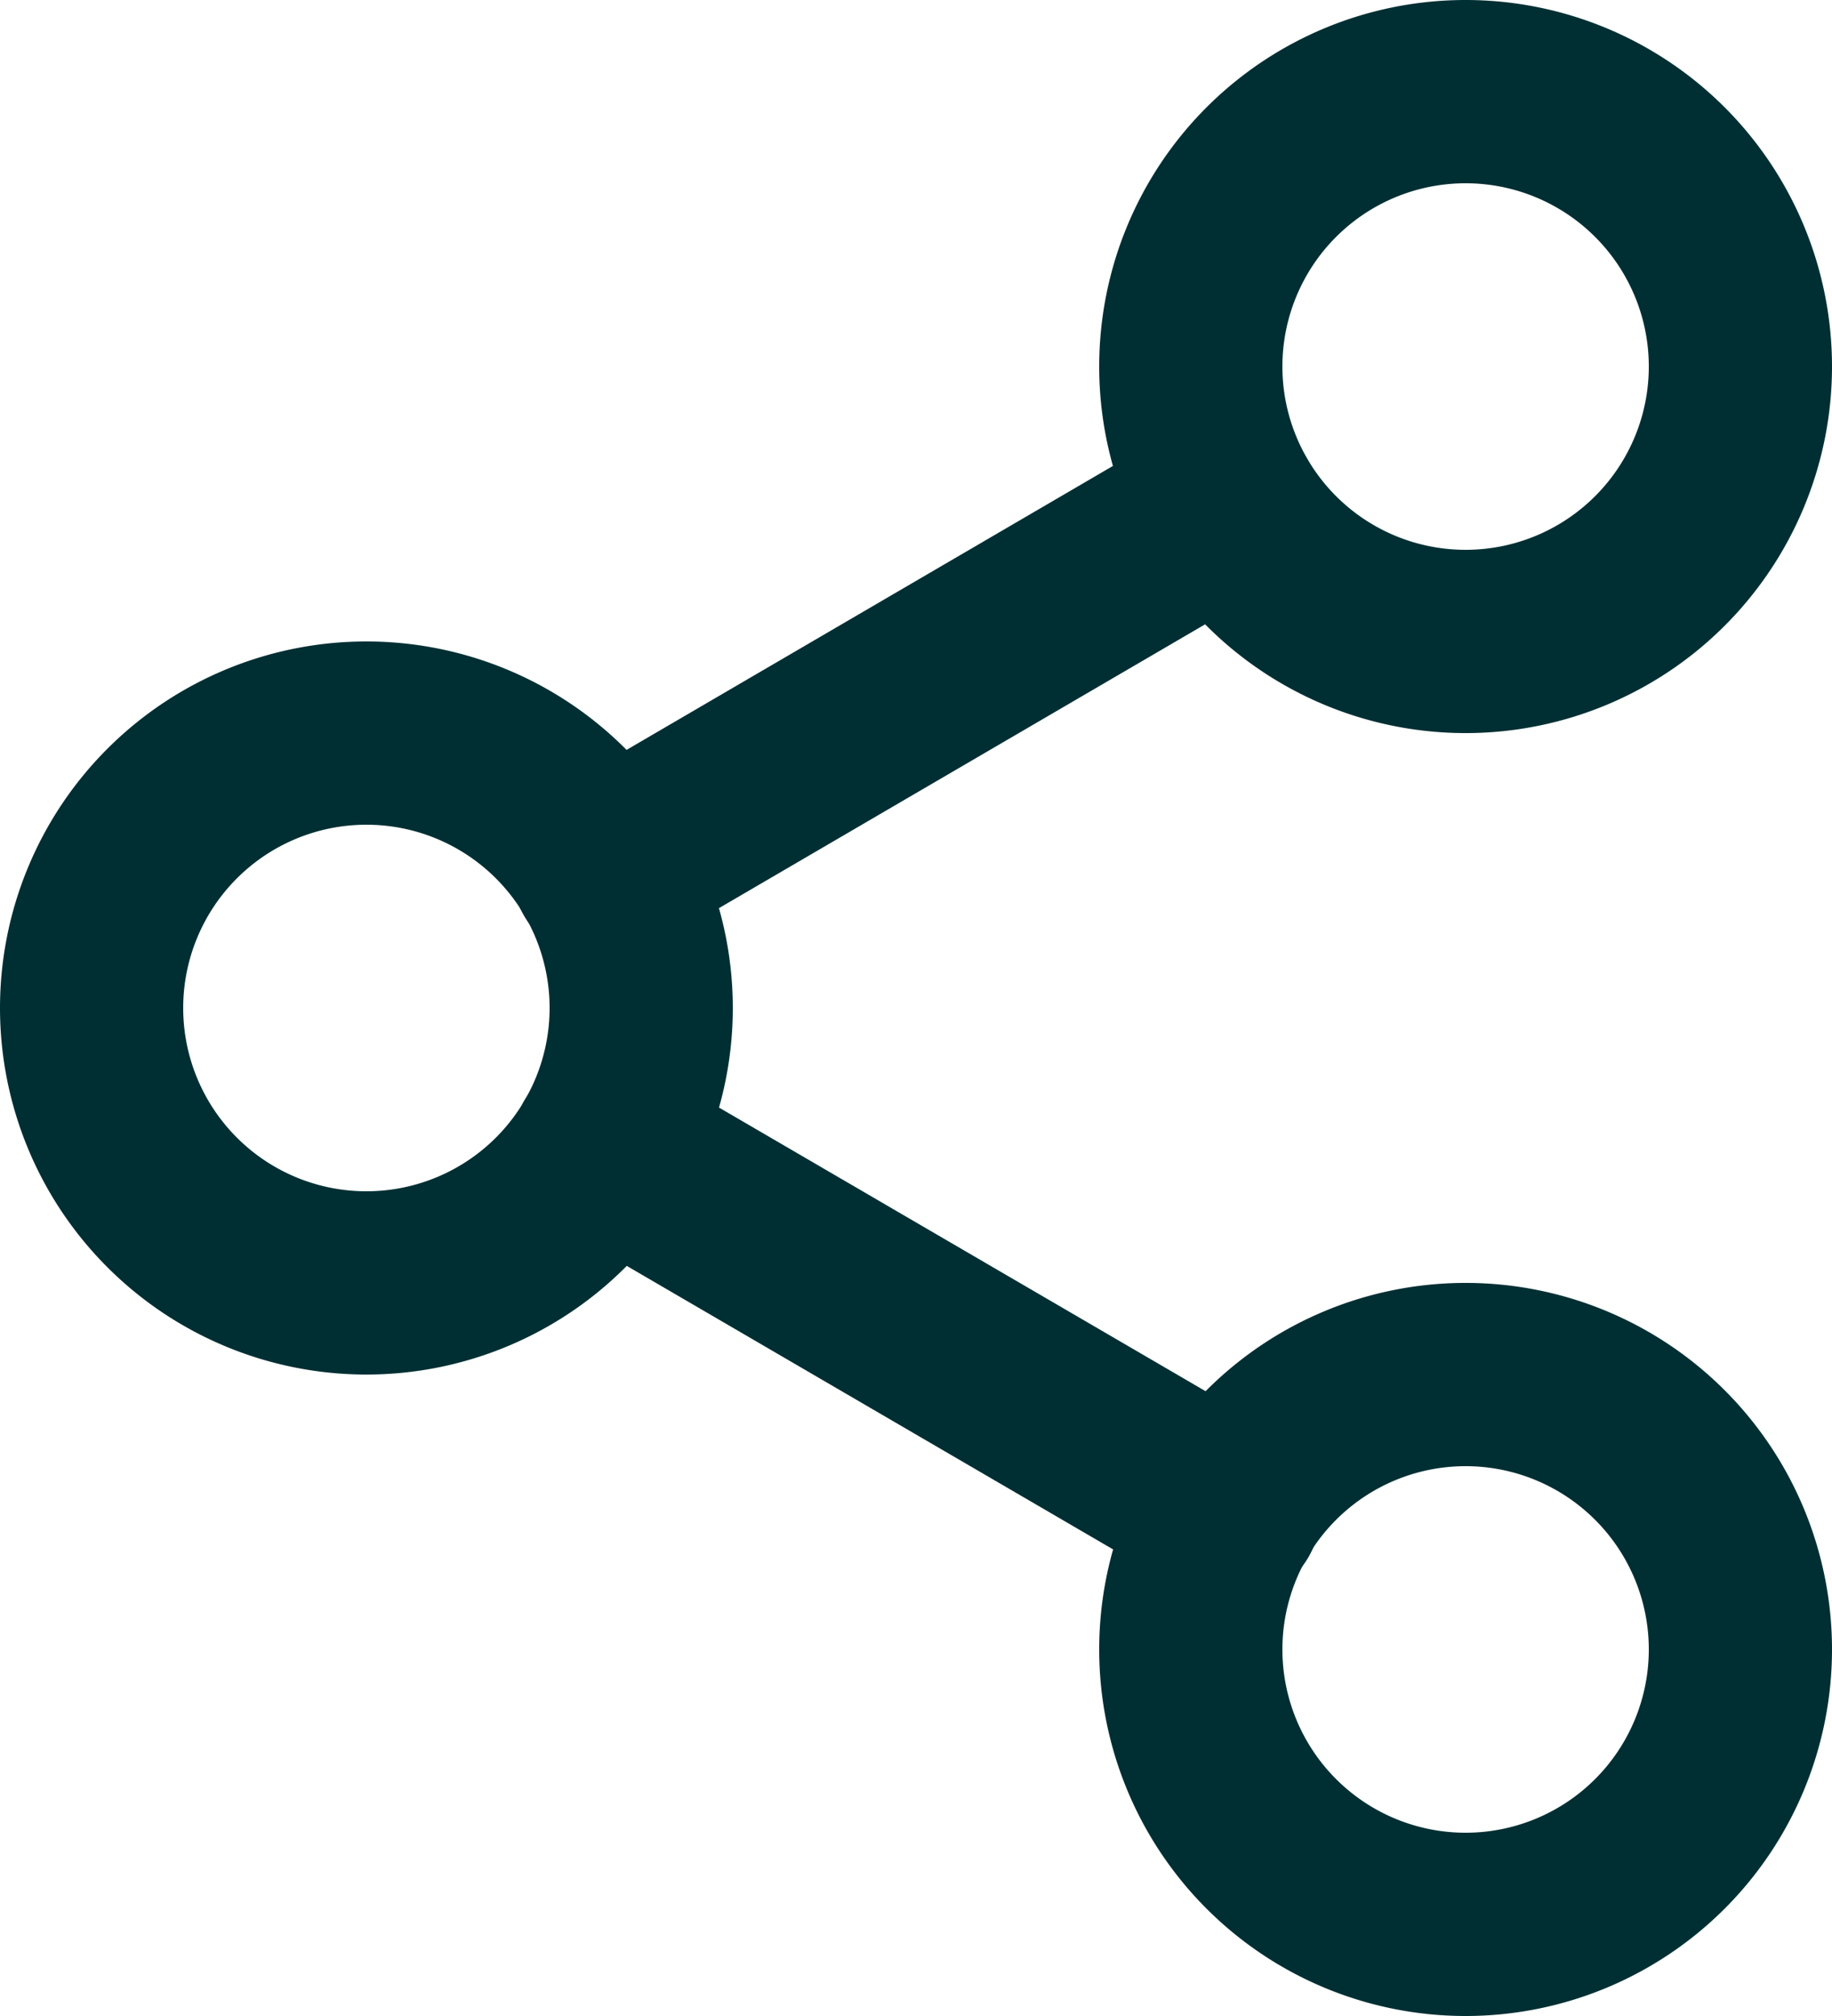<svg xmlns="http://www.w3.org/2000/svg" width="20" height="22" viewBox="0 0 20 22">
  <defs>
    <style>
      .cls-1 {
        fill: none;
        stroke: #002f33;
        stroke-linecap: round;
        stroke-linejoin: round;
        stroke-width: 2px;
      }
    </style>
  </defs>
  <g id="Icon_feather-share-2" data-name="Icon feather-share-2" transform="translate(-3.5 -2)">
    <path id="Path_13518" data-name="Path 13518" class="cls-1" d="M28.5,6a3,3,0,1,1-3-3A3,3,0,0,1,28.5,6Z" transform="translate(-6 0)"/>
    <path id="Path_13519" data-name="Path 13519" class="cls-1" d="M10.5,16.5a3,3,0,1,1-3-3A3,3,0,0,1,10.5,16.5Z" transform="translate(0 -3.5)"/>
    <path id="Path_13520" data-name="Path 13520" class="cls-1" d="M28.5,27a3,3,0,1,1-3-3A3,3,0,0,1,28.5,27Z" transform="translate(-6 -7)"/>
    <path id="Path_13521" data-name="Path 13521" class="cls-1" d="M12.885,20.265l6.83,3.98" transform="translate(-2.795 -5.755)"/>
    <path id="Path_13522" data-name="Path 13522" class="cls-1" d="M19.7,9.765l-6.82,3.98" transform="translate(-2.795 -2.255)"/>
  </g>
</svg>
